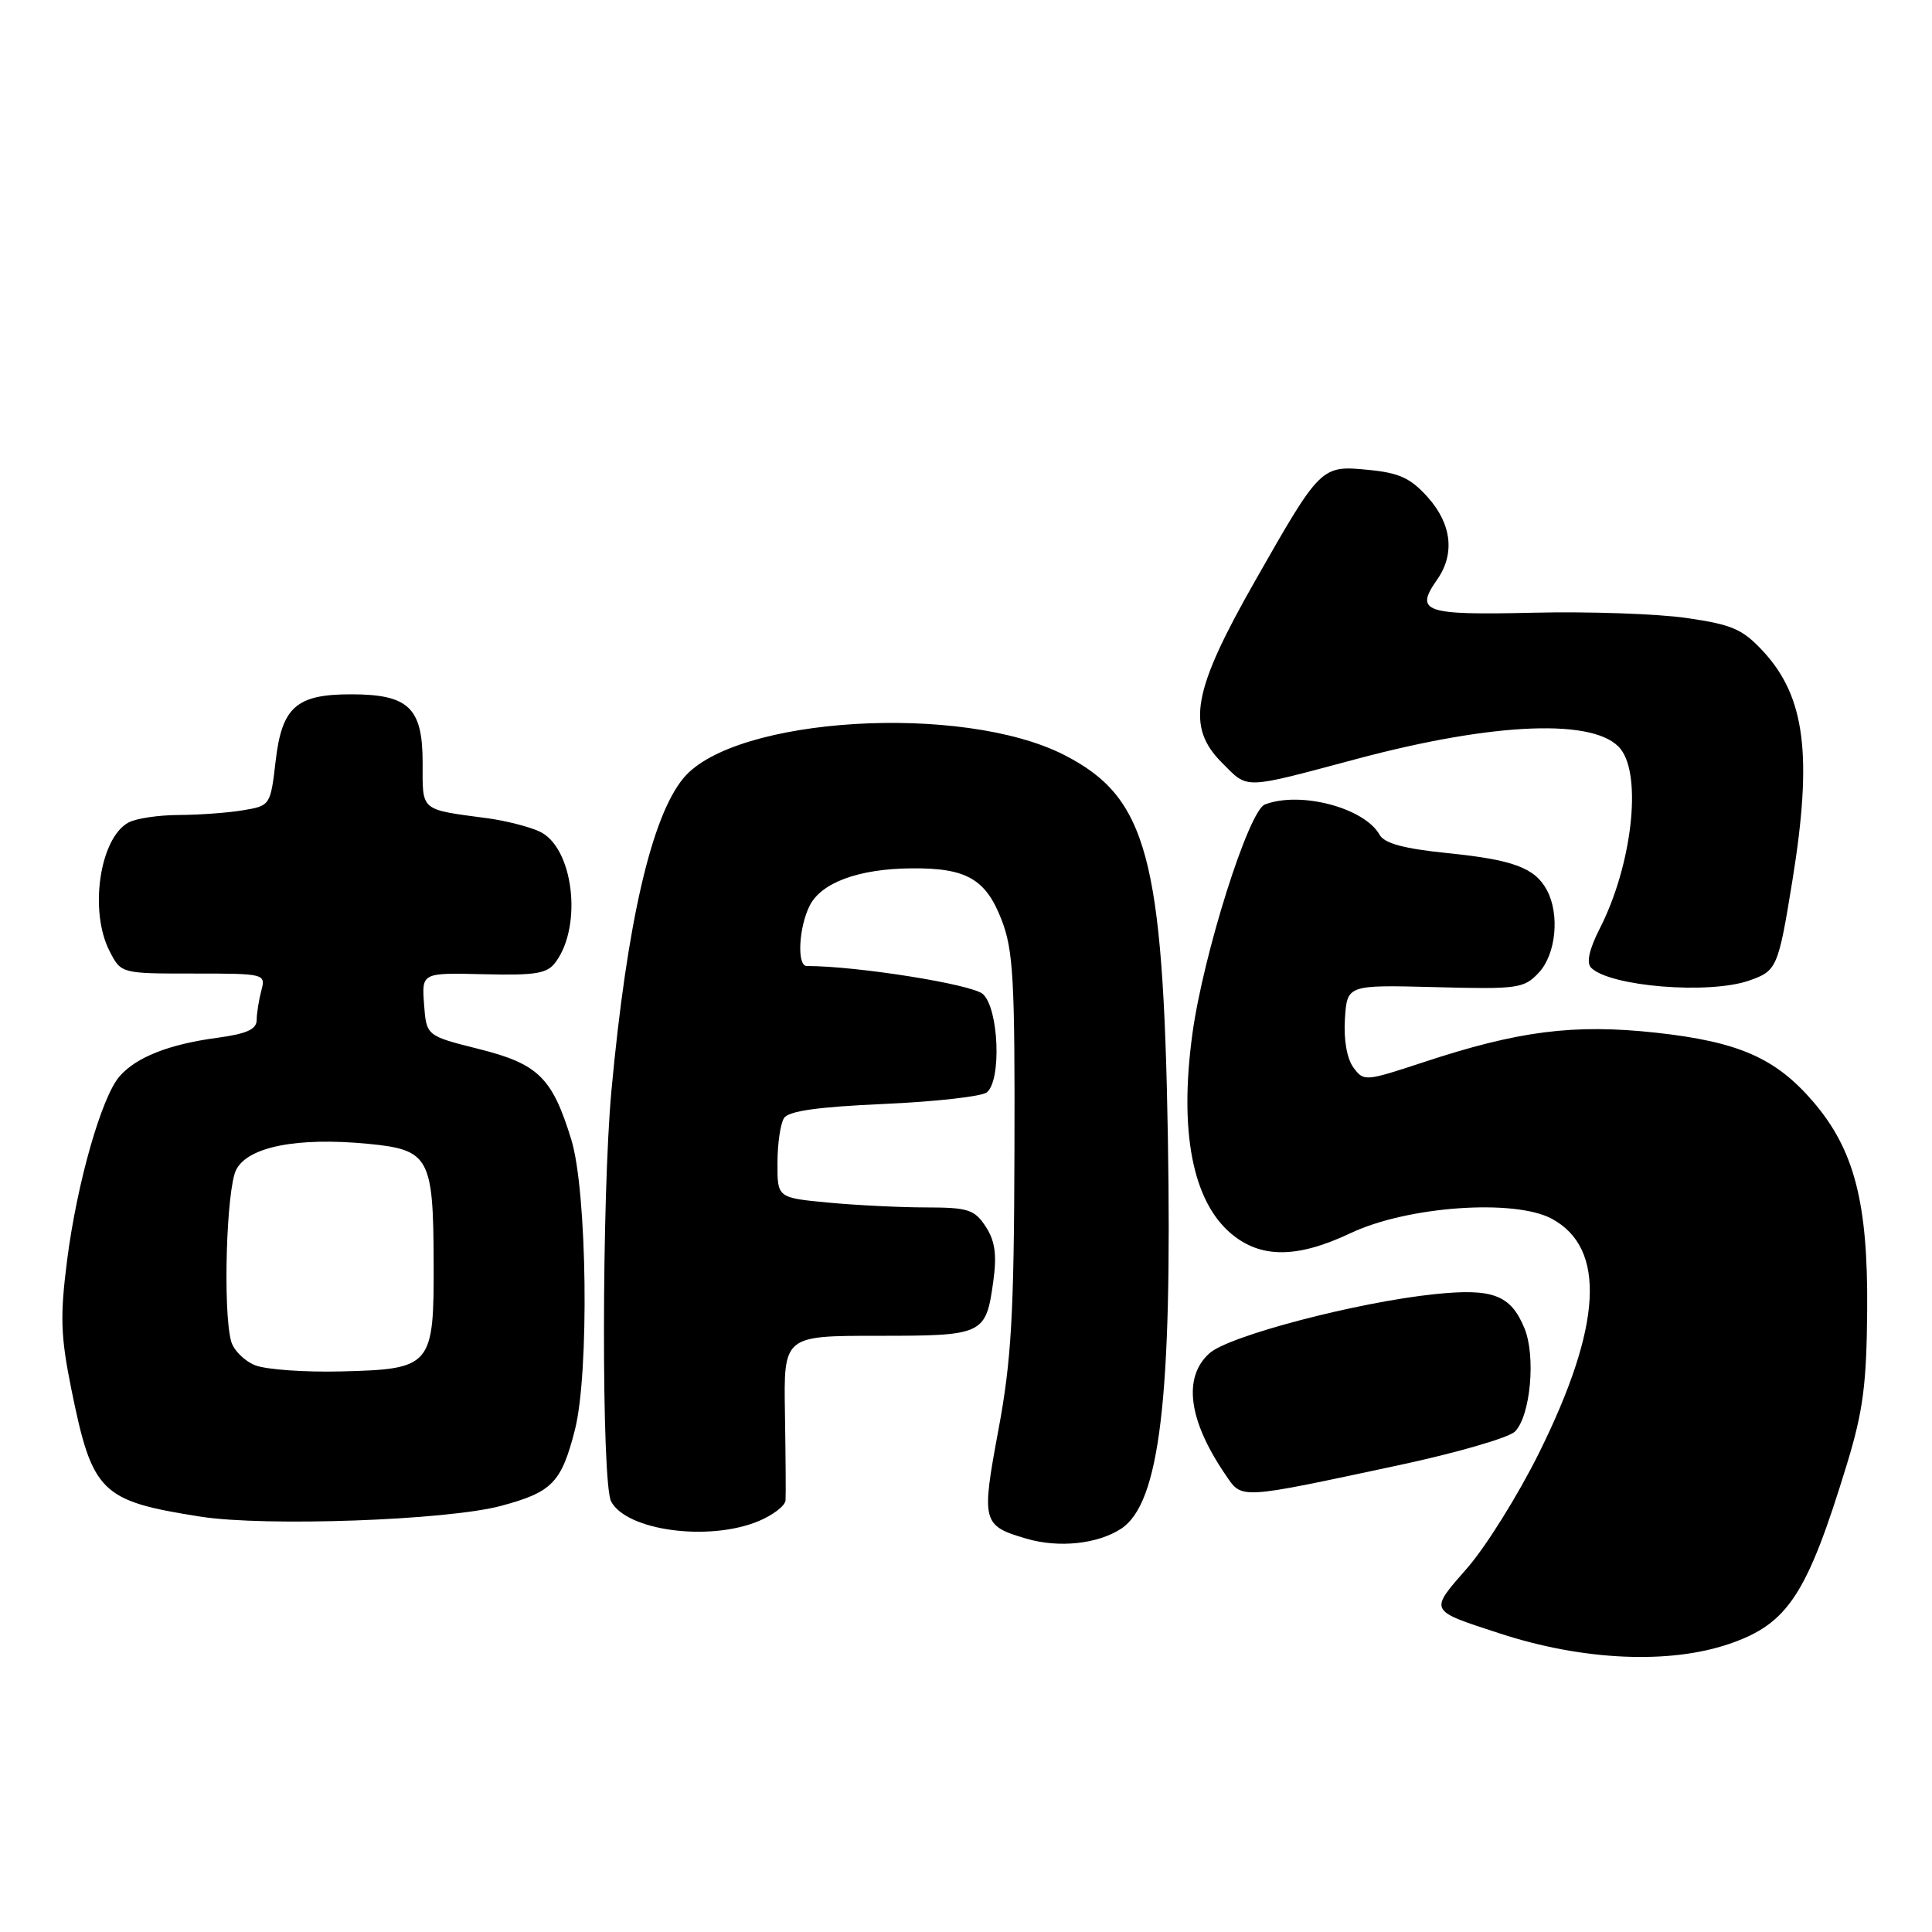 <?xml version="1.0" encoding="UTF-8" standalone="no"?>
<!DOCTYPE svg PUBLIC "-//W3C//DTD SVG 1.1//EN" "http://www.w3.org/Graphics/SVG/1.1/DTD/svg11.dtd" >
<svg xmlns="http://www.w3.org/2000/svg" xmlns:xlink="http://www.w3.org/1999/xlink" version="1.1" viewBox="0 0 256 256">
 <g >
 <path fill="currentColor"
d=" M 229.15 217.82 C 236.93 215.15 239.44 211.31 244.73 194.00 C 246.87 186.99 247.34 183.40 247.41 173.50 C 247.52 159.34 245.70 152.34 240.27 146.00 C 235.29 140.19 230.37 138.03 219.36 136.83 C 208.53 135.66 201.20 136.59 188.62 140.75 C 180.88 143.30 180.70 143.32 179.32 141.43 C 178.47 140.26 178.03 137.73 178.21 135.00 C 178.50 130.50 178.50 130.50 190.16 130.80 C 201.16 131.09 201.94 130.98 203.91 128.87 C 206.18 126.43 206.69 121.16 204.98 117.96 C 203.39 114.99 200.51 113.92 191.78 113.04 C 186.01 112.45 183.45 111.76 182.80 110.61 C 180.80 107.04 172.30 104.79 167.60 106.60 C 165.45 107.42 159.44 126.46 158.00 136.98 C 156.23 149.93 158.02 159.16 163.14 163.47 C 167.07 166.77 171.88 166.75 179.00 163.38 C 186.51 159.83 200.67 158.83 205.62 161.49 C 212.87 165.40 212.30 175.67 203.90 192.58 C 201.14 198.13 196.87 204.97 194.41 207.78 C 189.35 213.57 189.23 213.34 198.76 216.45 C 209.75 220.04 221.18 220.55 229.15 217.82 Z  M 148.56 202.56 C 153.67 199.20 155.33 185.28 154.75 150.70 C 154.12 113.51 151.99 105.64 141.00 100.03 C 127.53 93.16 97.41 94.97 90.60 103.06 C 86.34 108.13 83.08 122.23 81.02 144.50 C 79.72 158.58 79.69 196.55 80.98 198.96 C 83.06 202.84 93.98 204.29 100.53 201.55 C 102.44 200.75 104.04 199.52 104.09 198.80 C 104.14 198.09 104.10 192.89 104.01 187.25 C 103.84 177.00 103.84 177.00 116.30 177.00 C 130.39 177.00 130.64 176.88 131.63 169.68 C 132.10 166.23 131.84 164.41 130.61 162.53 C 129.13 160.27 128.28 160.00 122.73 159.99 C 119.30 159.99 113.46 159.70 109.75 159.35 C 103.00 158.71 103.00 158.71 103.02 154.11 C 103.02 151.57 103.41 148.90 103.88 148.16 C 104.48 147.21 108.35 146.67 117.11 146.28 C 123.93 145.98 130.06 145.29 130.75 144.75 C 132.73 143.18 132.35 133.63 130.24 131.72 C 128.81 130.43 113.57 128.00 106.89 128.00 C 105.58 128.00 105.83 122.89 107.29 120.00 C 108.83 116.95 113.76 115.13 120.70 115.06 C 128.04 114.98 130.62 116.45 132.72 121.90 C 134.27 125.90 134.49 129.87 134.42 152.50 C 134.36 174.25 134.01 180.30 132.29 189.50 C 130.02 201.69 130.14 202.16 136.00 203.88 C 140.30 205.14 145.43 204.60 148.56 202.56 Z  M 66.41 199.53 C 73.16 197.72 74.38 196.46 76.17 189.50 C 78.10 181.96 77.81 157.87 75.70 151.00 C 73.16 142.76 71.33 140.97 63.38 138.98 C 56.50 137.25 56.50 137.25 56.19 133.07 C 55.88 128.89 55.88 128.89 64.10 129.09 C 71.03 129.26 72.52 129.01 73.64 127.47 C 77.24 122.56 75.94 112.20 71.47 110.17 C 70.08 109.53 67.04 108.76 64.72 108.44 C 55.55 107.21 56.00 107.59 56.00 101.04 C 56.00 93.77 54.14 92.00 46.50 92.00 C 39.25 92.00 37.35 93.69 36.52 100.87 C 35.84 106.72 35.80 106.77 32.17 107.37 C 30.15 107.71 26.33 107.98 23.68 107.99 C 21.04 108.00 18.05 108.44 17.04 108.98 C 13.21 111.03 11.78 120.74 14.53 126.05 C 16.05 129.00 16.05 129.00 25.64 129.00 C 35.10 129.00 35.22 129.03 34.63 131.25 C 34.30 132.49 34.02 134.25 34.01 135.16 C 34.00 136.40 32.68 136.99 28.75 137.52 C 22.40 138.37 18.06 140.08 15.85 142.61 C 13.46 145.34 10.21 156.73 8.90 166.93 C 7.94 174.41 8.03 177.02 9.45 184.06 C 12.24 197.80 13.32 198.88 26.55 200.96 C 35.14 202.31 59.31 201.45 66.41 199.53 Z  M 185.38 194.14 C 193.01 192.51 199.92 190.50 200.74 189.69 C 202.80 187.62 203.53 179.69 201.99 175.98 C 200.17 171.58 197.81 170.68 190.12 171.48 C 179.85 172.54 162.80 177.01 160.25 179.32 C 156.72 182.51 157.46 188.18 162.35 195.36 C 164.62 198.70 163.88 198.73 185.38 194.14 Z  M 231.77 129.93 C 235.45 128.65 235.63 128.24 237.51 116.63 C 240.18 100.15 239.20 92.36 233.68 86.36 C 230.92 83.37 229.57 82.77 223.50 81.89 C 219.65 81.33 210.46 81.01 203.08 81.19 C 188.68 81.52 187.42 81.09 190.43 76.80 C 192.81 73.40 192.36 69.44 189.19 65.89 C 186.92 63.35 185.40 62.65 181.31 62.26 C 175.05 61.65 174.99 61.71 166.29 77.00 C 158.01 91.54 157.15 96.30 161.92 101.07 C 165.46 104.61 164.49 104.64 179.86 100.54 C 198.16 95.66 211.53 95.17 214.75 99.26 C 217.60 102.89 216.23 114.70 211.99 123.01 C 210.57 125.80 210.18 127.58 210.83 128.23 C 213.32 130.72 226.45 131.79 231.77 129.93 Z  M 33.85 180.92 C 32.40 180.36 30.94 178.91 30.62 177.70 C 29.52 173.61 30.00 157.56 31.29 155.01 C 32.84 151.95 39.38 150.66 48.76 151.56 C 56.87 152.34 57.42 153.32 57.46 167.21 C 57.51 181.06 57.21 181.42 45.22 181.72 C 40.42 181.84 35.31 181.48 33.85 180.92 Z "/>
</g>
</svg>